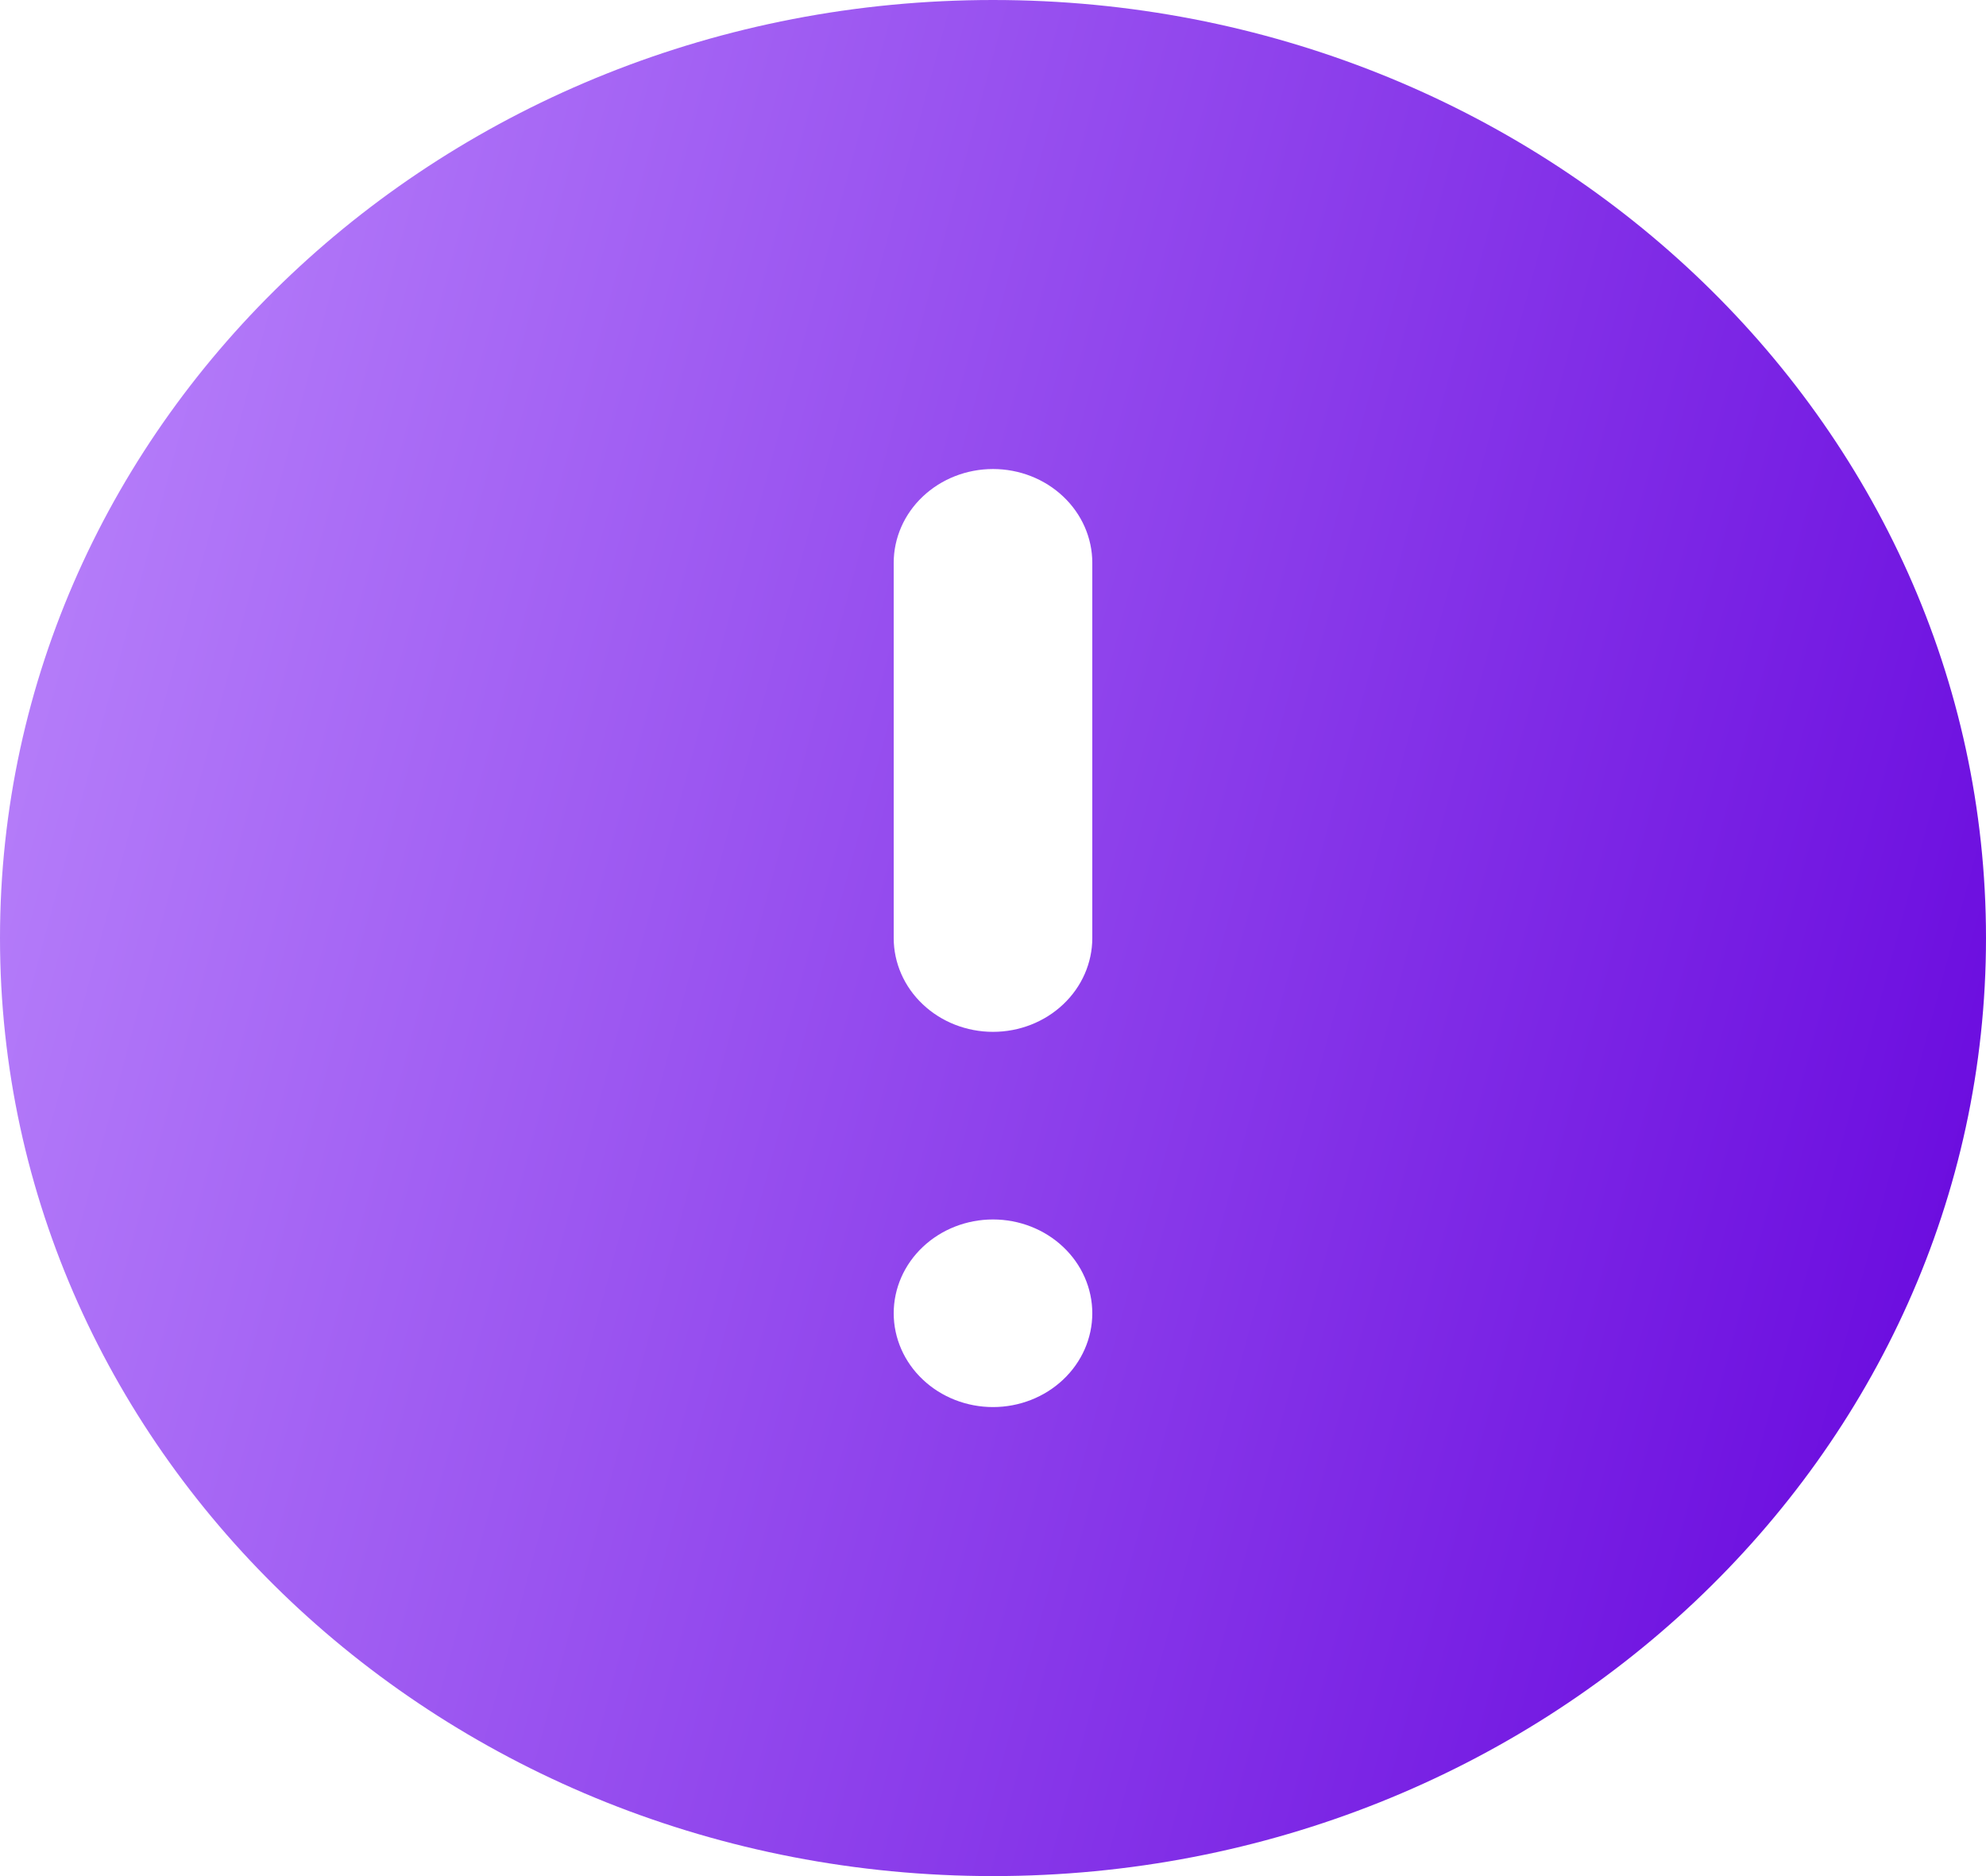 <svg width="18" height="17" viewBox="0 0 18 17" fill="none" xmlns="http://www.w3.org/2000/svg">
<path fill-rule="evenodd" clip-rule="evenodd" d="M9 17C13.971 17 18 13.195 18 8.5C18 3.805 13.971 0 9 0C4.029 0 0 3.805 0 8.5C0 13.195 4.029 17 9 17ZM8.1 5.1C8.1 4.875 8.195 4.658 8.364 4.499C8.532 4.34 8.761 4.25 9 4.25C9.239 4.25 9.468 4.34 9.636 4.499C9.805 4.658 9.9 4.875 9.9 5.1V6.8V8.5C9.9 8.725 9.805 8.942 9.636 9.101C9.468 9.26 9.239 9.35 9 9.35C8.761 9.35 8.532 9.26 8.364 9.101C8.195 8.942 8.1 8.725 8.1 8.5V5.1ZM9.9 11.9C9.9 12.125 9.805 12.342 9.636 12.501C9.468 12.66 9.239 12.75 9 12.75C8.761 12.75 8.532 12.66 8.364 12.501C8.195 12.342 8.1 12.125 8.1 11.9C8.1 11.675 8.195 11.458 8.364 11.299C8.532 11.14 8.761 11.05 9 11.05C9.239 11.05 9.468 11.14 9.636 11.299C9.805 11.458 9.9 11.675 9.9 11.9Z" fill="url(#paint0_linear_6_352)"/>
<defs>
<linearGradient id="paint0_linear_6_352" x1="0.226" y1="-1.9851e-06" x2="21.429" y2="5.698" gradientUnits="userSpaceOnUse">
<stop stop-color="#BB86FC"/>
<stop offset="1" stop-color="#6300DC"/>
</linearGradient>
</defs>
</svg>
